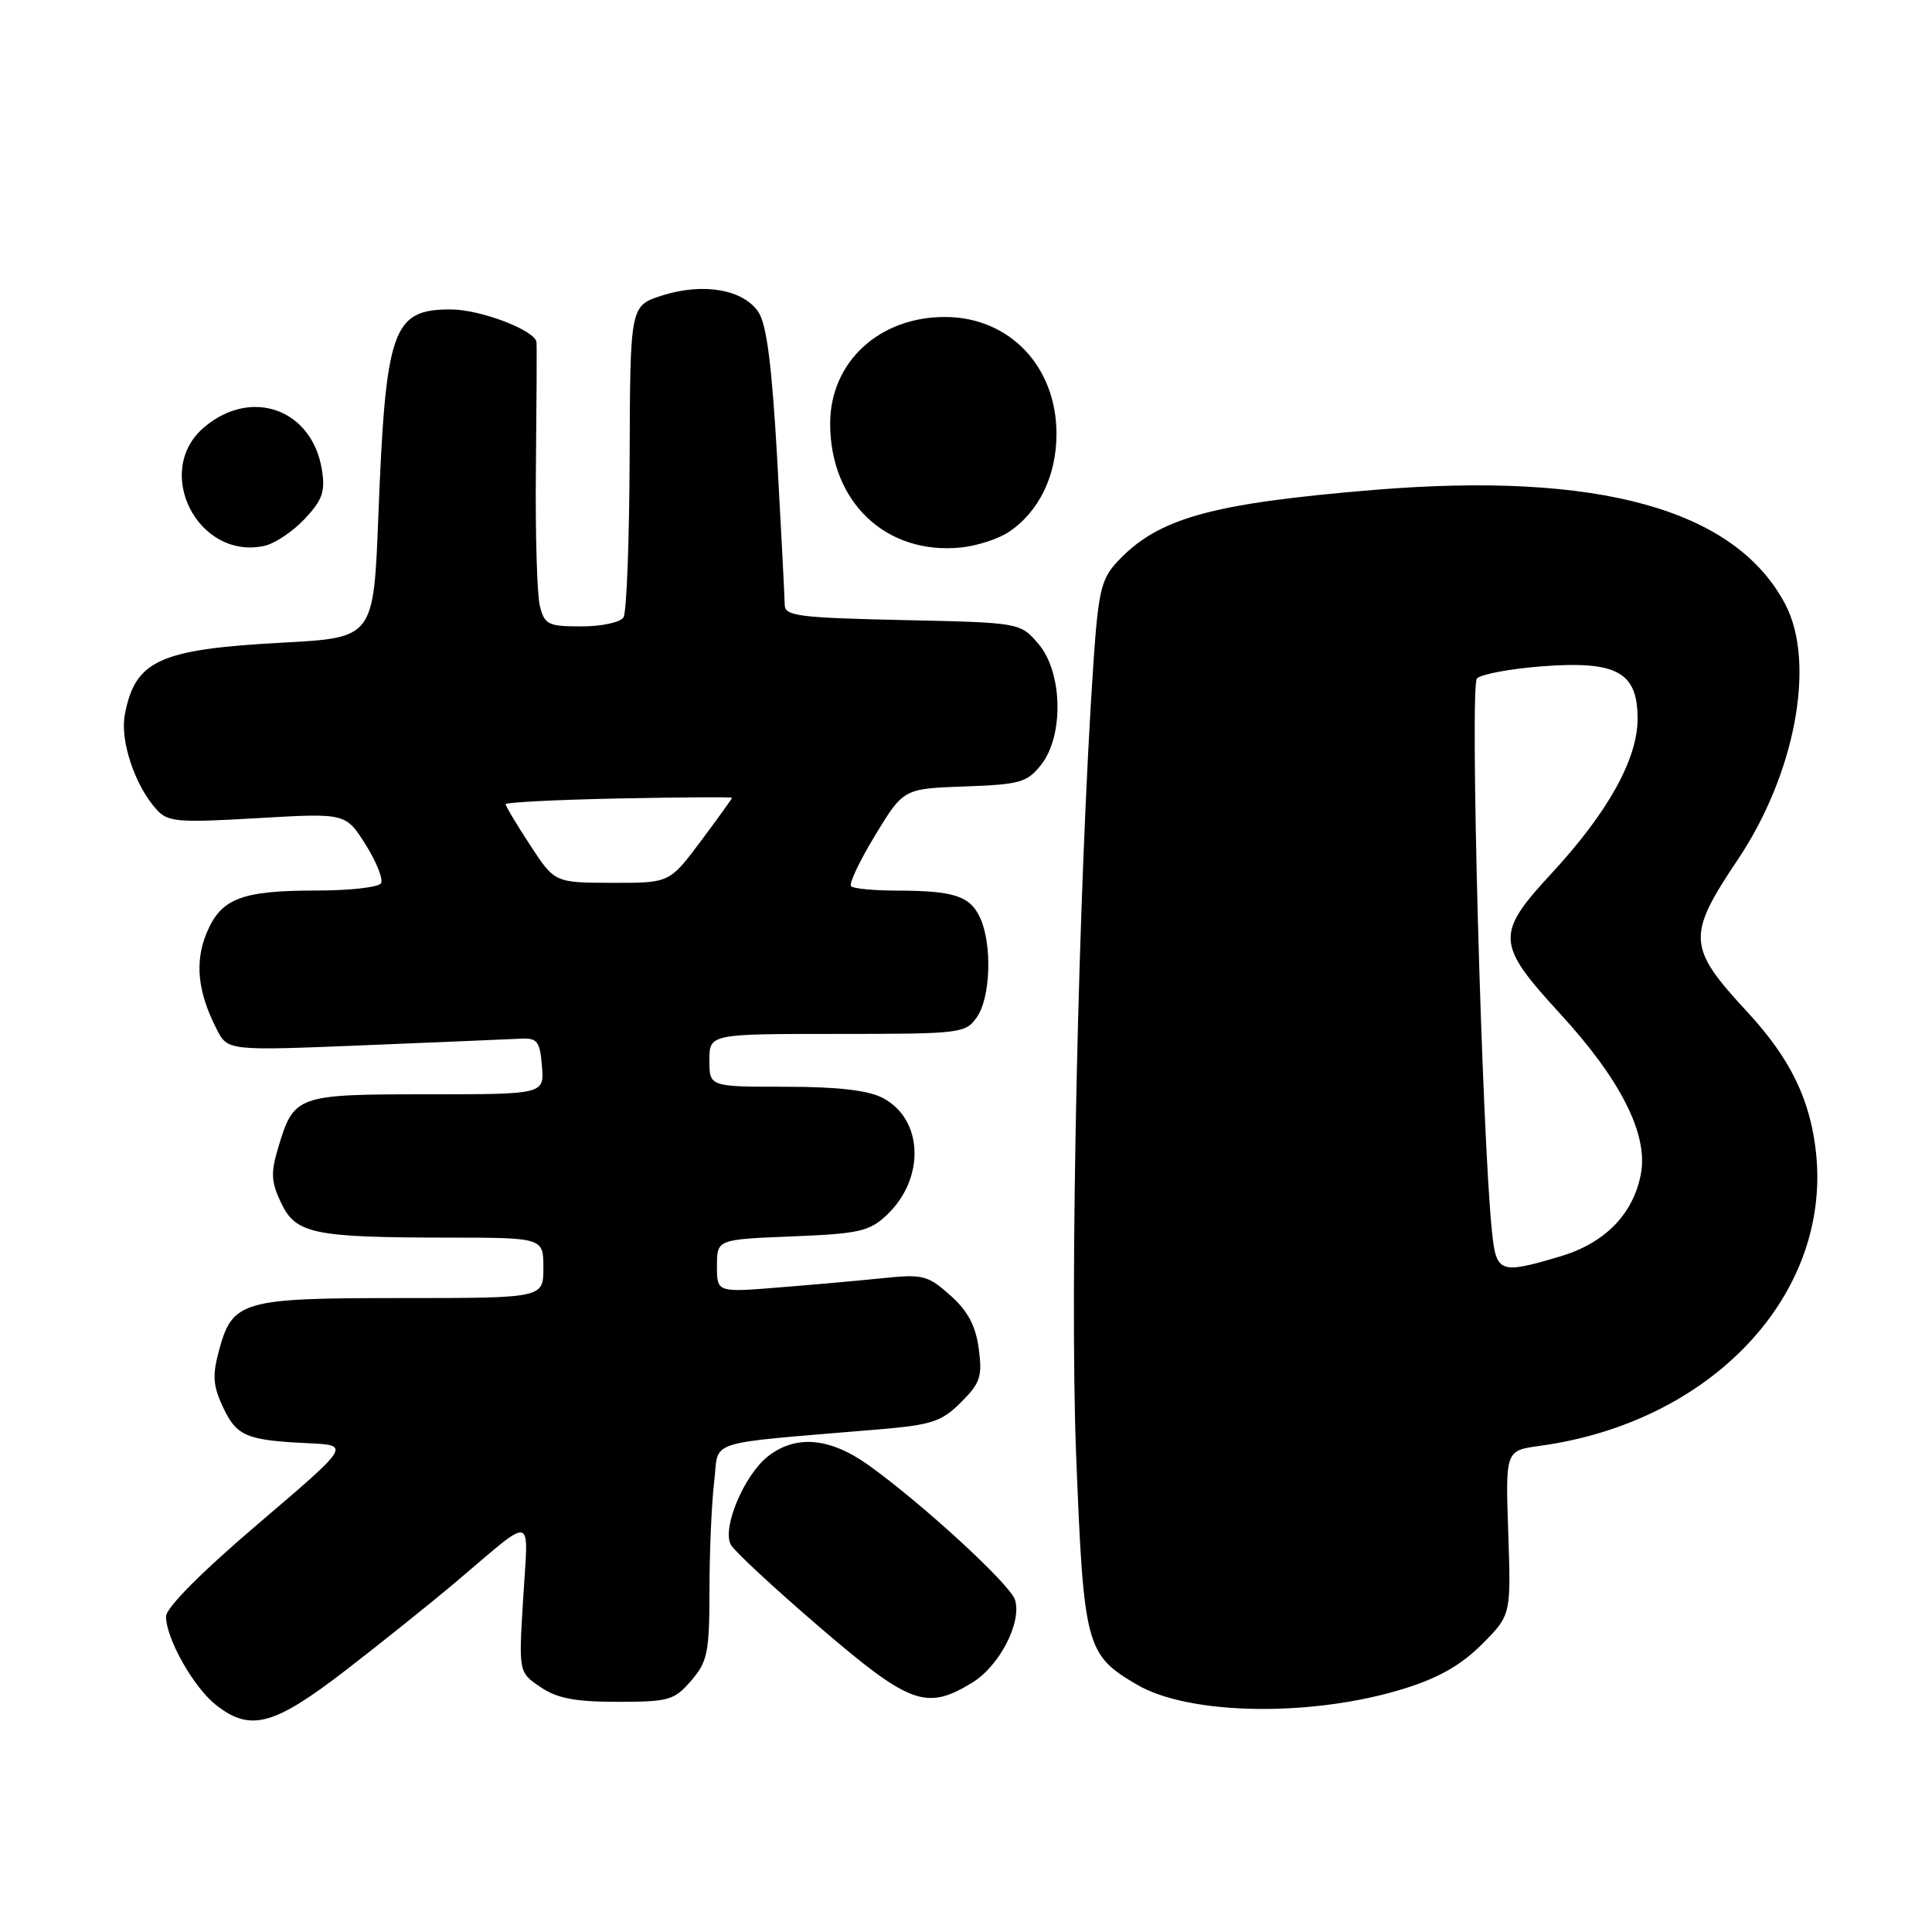 <?xml version="1.0" encoding="UTF-8" standalone="no"?>
<!DOCTYPE svg PUBLIC "-//W3C//DTD SVG 1.1//EN" "http://www.w3.org/Graphics/SVG/1.1/DTD/svg11.dtd" >
<svg xmlns="http://www.w3.org/2000/svg" xmlns:xlink="http://www.w3.org/1999/xlink" version="1.1" viewBox="0 0 256 256">
 <g >
 <path fill="currentColor"
d=" M 45.82 221.31 C 50.59 217.63 57.20 212.33 60.50 209.54 C 70.98 200.68 70.01 200.44 69.33 211.70 C 68.72 221.59 68.72 221.59 71.61 223.54 C 73.83 225.05 76.21 225.50 81.84 225.50 C 88.64 225.50 89.35 225.29 91.59 222.69 C 93.76 220.17 94.00 218.96 94.01 210.69 C 94.01 205.64 94.29 199.19 94.63 196.37 C 95.33 190.61 92.87 191.40 116.46 189.40 C 123.47 188.81 124.78 188.37 127.34 185.81 C 129.90 183.26 130.18 182.39 129.69 178.70 C 129.28 175.66 128.24 173.71 125.92 171.64 C 122.97 169.00 122.27 168.82 117.11 169.35 C 114.02 169.67 107.79 170.23 103.25 170.59 C 95.00 171.26 95.00 171.26 95.00 167.75 C 95.00 164.23 95.00 164.23 104.96 163.83 C 113.80 163.48 115.20 163.16 117.48 161.02 C 122.63 156.18 122.36 148.27 116.94 145.47 C 114.99 144.46 110.93 144.00 104.05 144.00 C 94.00 144.00 94.00 144.00 94.00 140.50 C 94.00 137.00 94.00 137.00 110.94 137.00 C 127.32 137.00 127.94 136.93 129.44 134.78 C 131.26 132.19 131.49 125.17 129.88 121.63 C 128.55 118.73 126.45 118.03 118.92 118.01 C 115.85 118.01 113.08 117.75 112.77 117.43 C 112.46 117.12 113.89 114.09 115.96 110.68 C 119.72 104.50 119.72 104.50 127.82 104.21 C 135.17 103.95 136.10 103.68 137.96 101.33 C 141.00 97.46 140.80 89.05 137.59 85.31 C 135.18 82.50 135.18 82.50 119.59 82.16 C 105.88 81.86 104.00 81.62 103.98 80.16 C 103.97 79.25 103.53 70.67 103.00 61.10 C 102.30 48.61 101.60 43.05 100.52 41.39 C 98.53 38.36 93.23 37.42 87.78 39.14 C 83.50 40.50 83.50 40.50 83.43 60.55 C 83.39 71.58 83.03 81.14 82.62 81.80 C 82.21 82.47 79.72 83.00 77.05 83.00 C 72.62 83.00 72.16 82.77 71.53 80.28 C 71.16 78.78 70.92 70.57 71.01 62.03 C 71.10 53.49 71.14 45.99 71.09 45.36 C 70.97 43.79 63.68 41.00 59.70 41.00 C 51.99 41.00 51.10 43.55 50.13 68.44 C 49.50 84.50 49.50 84.50 37.50 85.15 C 21.10 86.03 17.90 87.49 16.54 94.70 C 15.88 98.13 17.88 104.11 20.74 107.26 C 22.24 108.92 23.50 109.03 34.10 108.41 C 45.80 107.73 45.80 107.73 48.44 111.90 C 49.89 114.20 50.80 116.51 50.48 117.04 C 50.15 117.57 46.34 118.00 42.01 118.00 C 32.00 118.00 29.30 119.03 27.39 123.60 C 25.78 127.47 26.18 131.43 28.71 136.37 C 30.17 139.24 30.17 139.24 48.34 138.50 C 58.33 138.09 67.62 137.70 69.00 137.63 C 71.19 137.52 71.54 137.96 71.81 141.25 C 72.12 145.00 72.12 145.00 56.63 145.00 C 39.29 145.00 38.94 145.12 36.86 152.08 C 35.86 155.41 35.92 156.62 37.25 159.39 C 39.20 163.49 41.51 163.97 59.25 163.99 C 72.00 164.00 72.00 164.00 72.00 168.00 C 72.00 172.00 72.00 172.00 53.22 172.00 C 31.96 172.00 30.79 172.34 28.99 179.05 C 28.12 182.28 28.23 183.67 29.58 186.52 C 31.38 190.32 32.65 190.85 40.96 191.24 C 46.42 191.50 46.42 191.50 34.21 201.91 C 26.63 208.37 22.00 213.04 22.00 214.20 C 22.00 217.11 25.65 223.58 28.61 225.91 C 33.18 229.50 36.26 228.68 45.82 221.31 Z  M 185.97 223.78 C 190.58 222.36 193.58 220.65 196.34 217.90 C 200.22 214.01 200.22 214.01 199.85 203.11 C 199.48 192.21 199.48 192.21 203.99 191.59 C 226.70 188.51 242.61 171.67 240.64 152.81 C 239.90 145.74 237.22 140.24 231.55 134.11 C 223.57 125.50 223.48 124.03 230.27 113.90 C 237.88 102.55 240.62 87.86 236.58 80.11 C 229.98 67.49 211.86 62.45 182.00 64.92 C 160.42 66.71 153.44 68.66 148.06 74.42 C 145.92 76.71 145.54 78.32 144.89 87.76 C 142.89 117.25 141.72 170.59 142.59 192.68 C 143.59 218.18 143.88 219.26 150.66 223.23 C 157.59 227.29 173.81 227.54 185.97 223.78 Z  M 128.81 222.97 C 132.43 220.77 135.44 214.95 134.49 211.97 C 133.84 209.93 122.20 199.23 115.10 194.15 C 109.96 190.47 105.45 190.08 101.75 192.98 C 98.58 195.48 95.63 202.52 96.85 204.70 C 97.34 205.57 102.63 210.48 108.62 215.62 C 120.58 225.88 122.75 226.67 128.81 222.97 Z  M 40.36 68.77 C 42.74 66.24 43.12 65.14 42.65 62.22 C 41.35 54.22 33.33 51.32 27.08 56.59 C 20.20 62.37 26.17 74.22 35.00 72.34 C 36.38 72.05 38.79 70.44 40.36 68.77 Z  M 133.59 70.54 C 137.63 67.89 139.99 63.08 139.99 57.50 C 139.99 48.55 133.76 42.01 125.20 42.00 C 116.47 42.00 110.00 48.00 110.00 56.13 C 110.00 66.52 117.38 73.53 127.29 72.55 C 129.37 72.35 132.21 71.44 133.59 70.54 Z  M 70.25 111.99 C 68.46 109.26 67.00 106.82 67.00 106.56 C 67.00 106.31 73.75 105.97 82.00 105.80 C 90.25 105.64 97.00 105.59 97.00 105.71 C 97.00 105.82 95.14 108.41 92.86 111.46 C 88.71 117.00 88.71 117.00 81.11 116.98 C 73.50 116.96 73.50 116.96 70.25 111.99 Z  M 197.70 163.25 C 196.36 150.48 194.73 90.87 195.70 89.90 C 196.27 89.33 200.15 88.61 204.33 88.29 C 214.27 87.54 217.00 89.05 216.99 95.27 C 216.98 100.61 213.02 107.71 205.53 115.79 C 198.16 123.76 198.24 125.08 206.66 134.25 C 214.74 143.03 218.41 150.30 217.43 155.53 C 216.43 160.87 212.67 164.72 206.74 166.48 C 198.75 168.86 198.27 168.68 197.70 163.25 Z "/>
</g>
</svg>